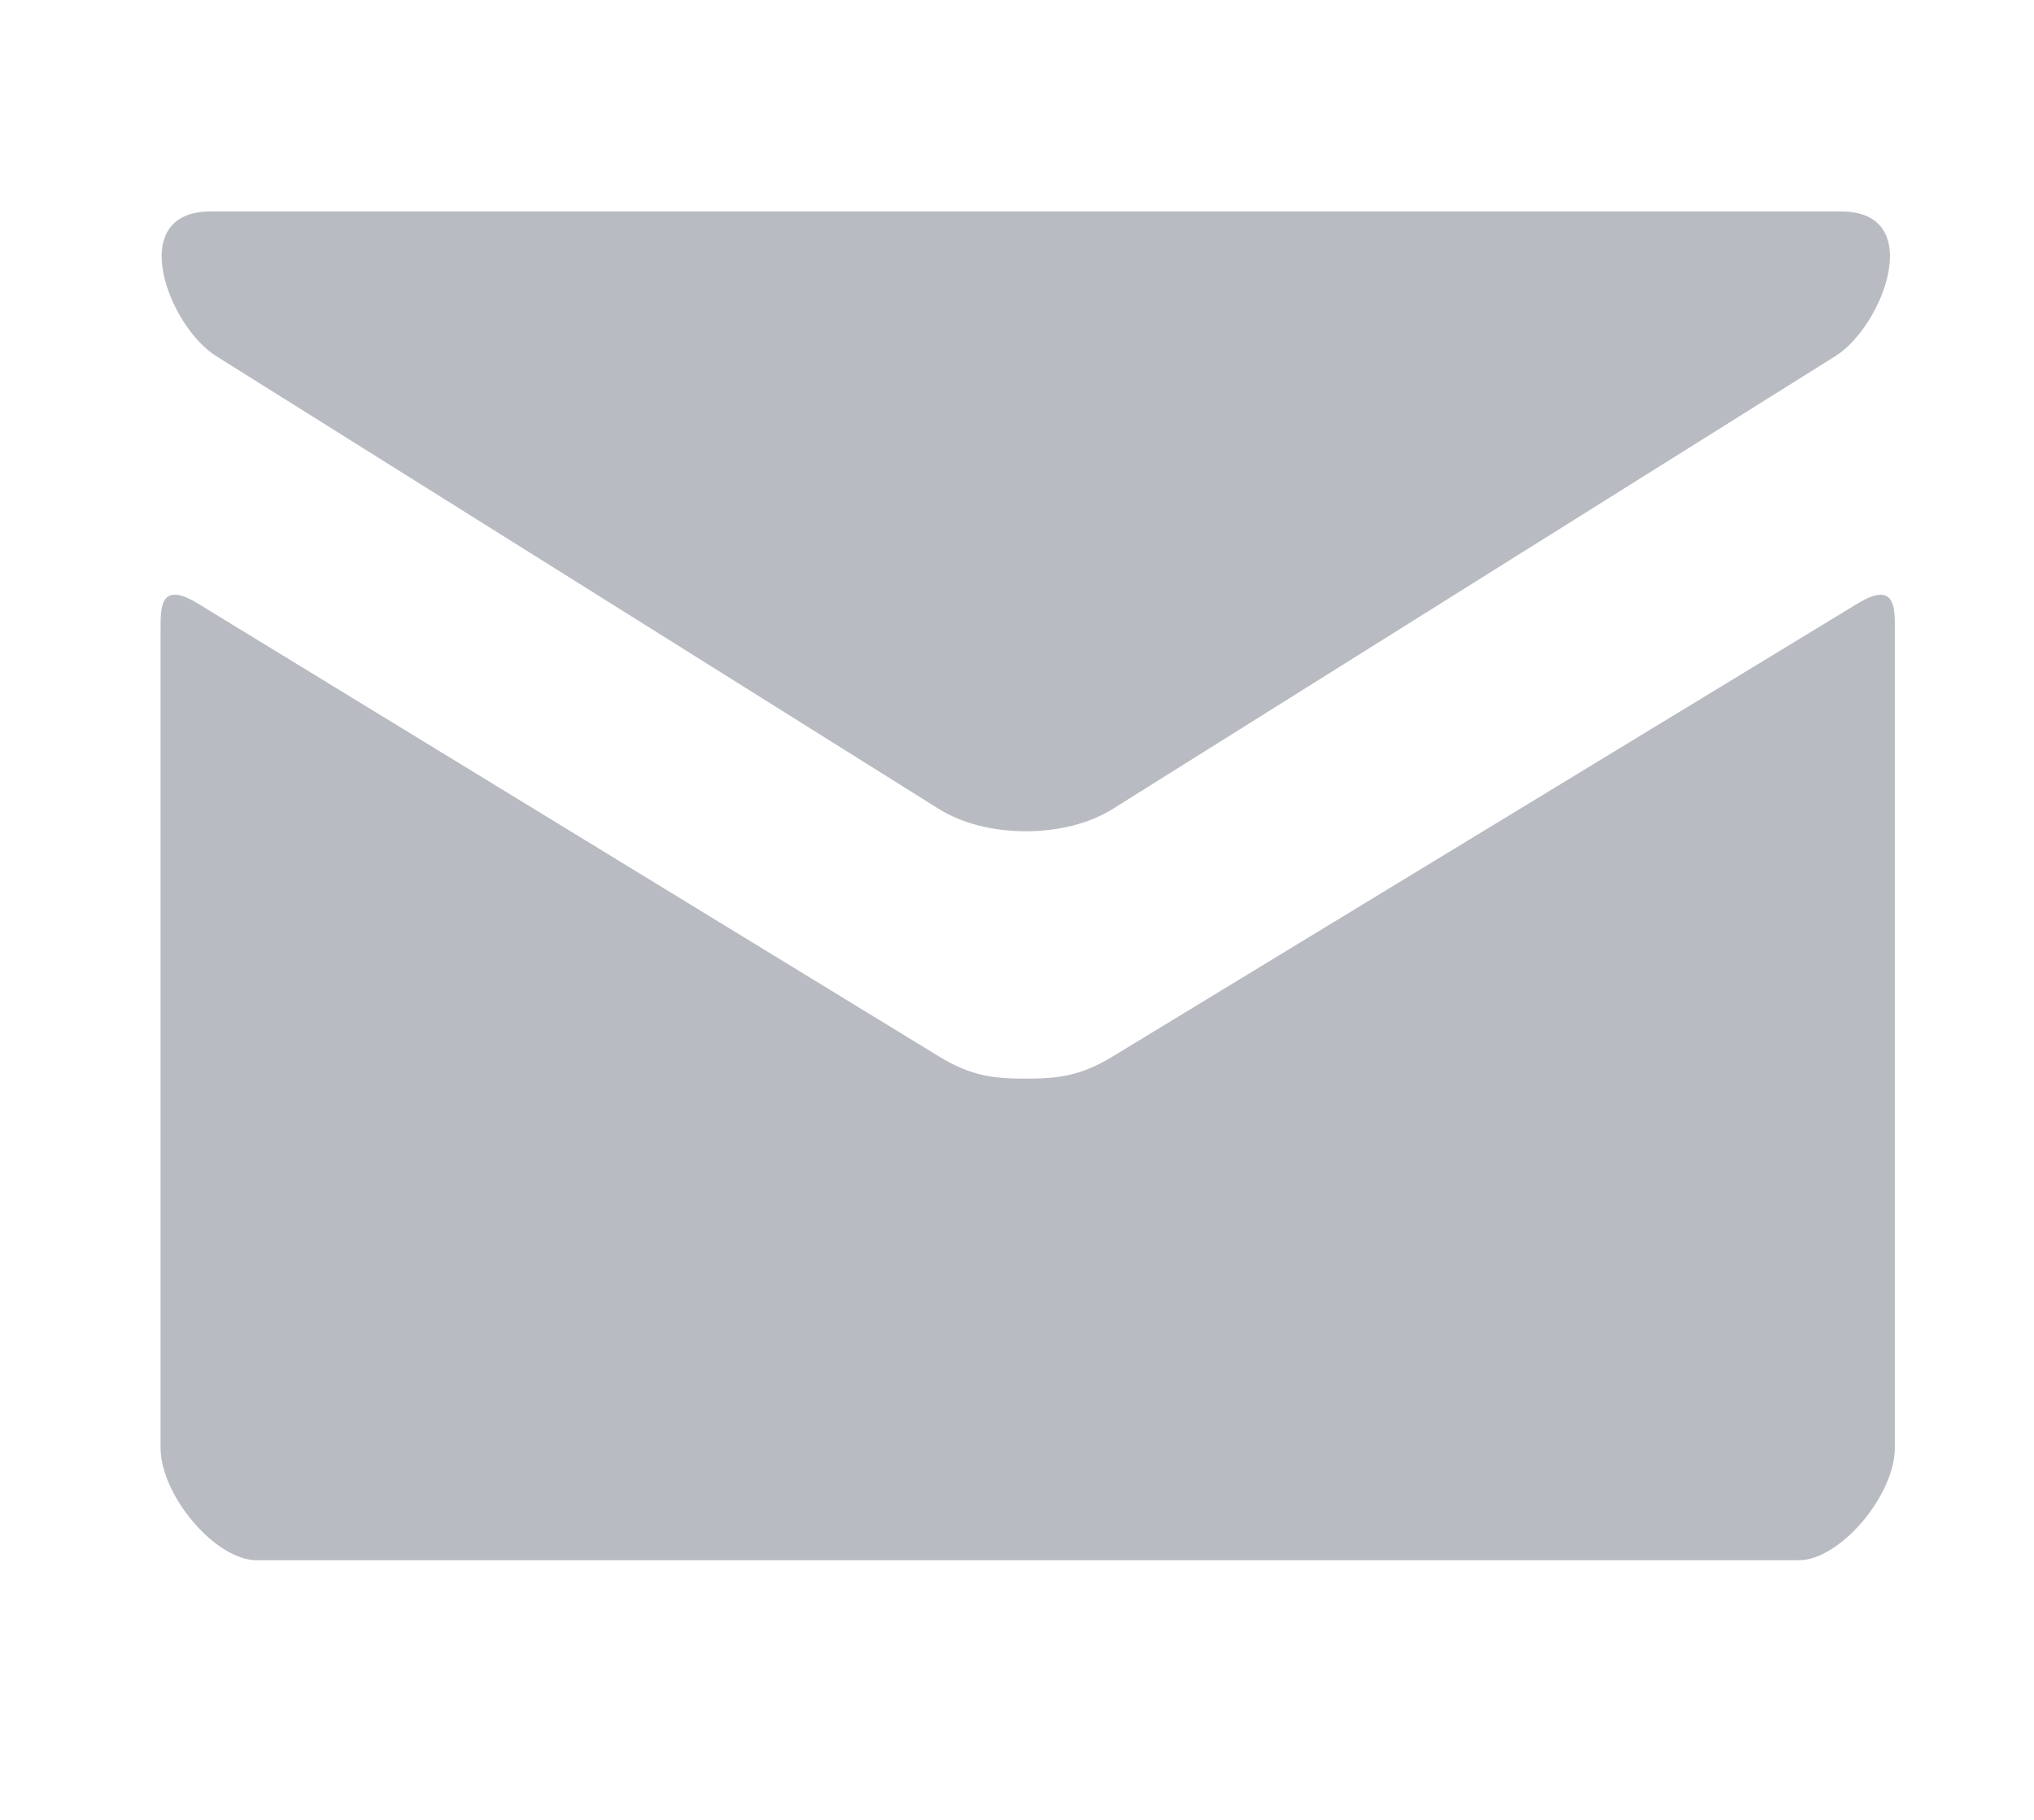 <svg width="19" height="17" fill="none" xmlns="http://www.w3.org/2000/svg"><path d="m2.017 3.325 6.75 4.23c.226.142.52.21.815.21.295 0 .589-.068.815-.21l6.75-4.23c.44-.276.856-1.35.049-1.35H1.969c-.807 0-.392 1.074.048 1.35Zm15.335 2.313-6.955 4.229c-.306.187-.52.209-.815.209-.295 0-.51-.022-.815-.21-.306-.186-6.42-3.925-6.92-4.229-.35-.214-.347.037-.347.23v7.658c0 .441.51 1.05.9 1.05h14.4c.39 0 .9-.609.9-1.05V5.868c0-.193.004-.444-.348-.23Z" opacity=".3" fill="#161C35"/></svg>